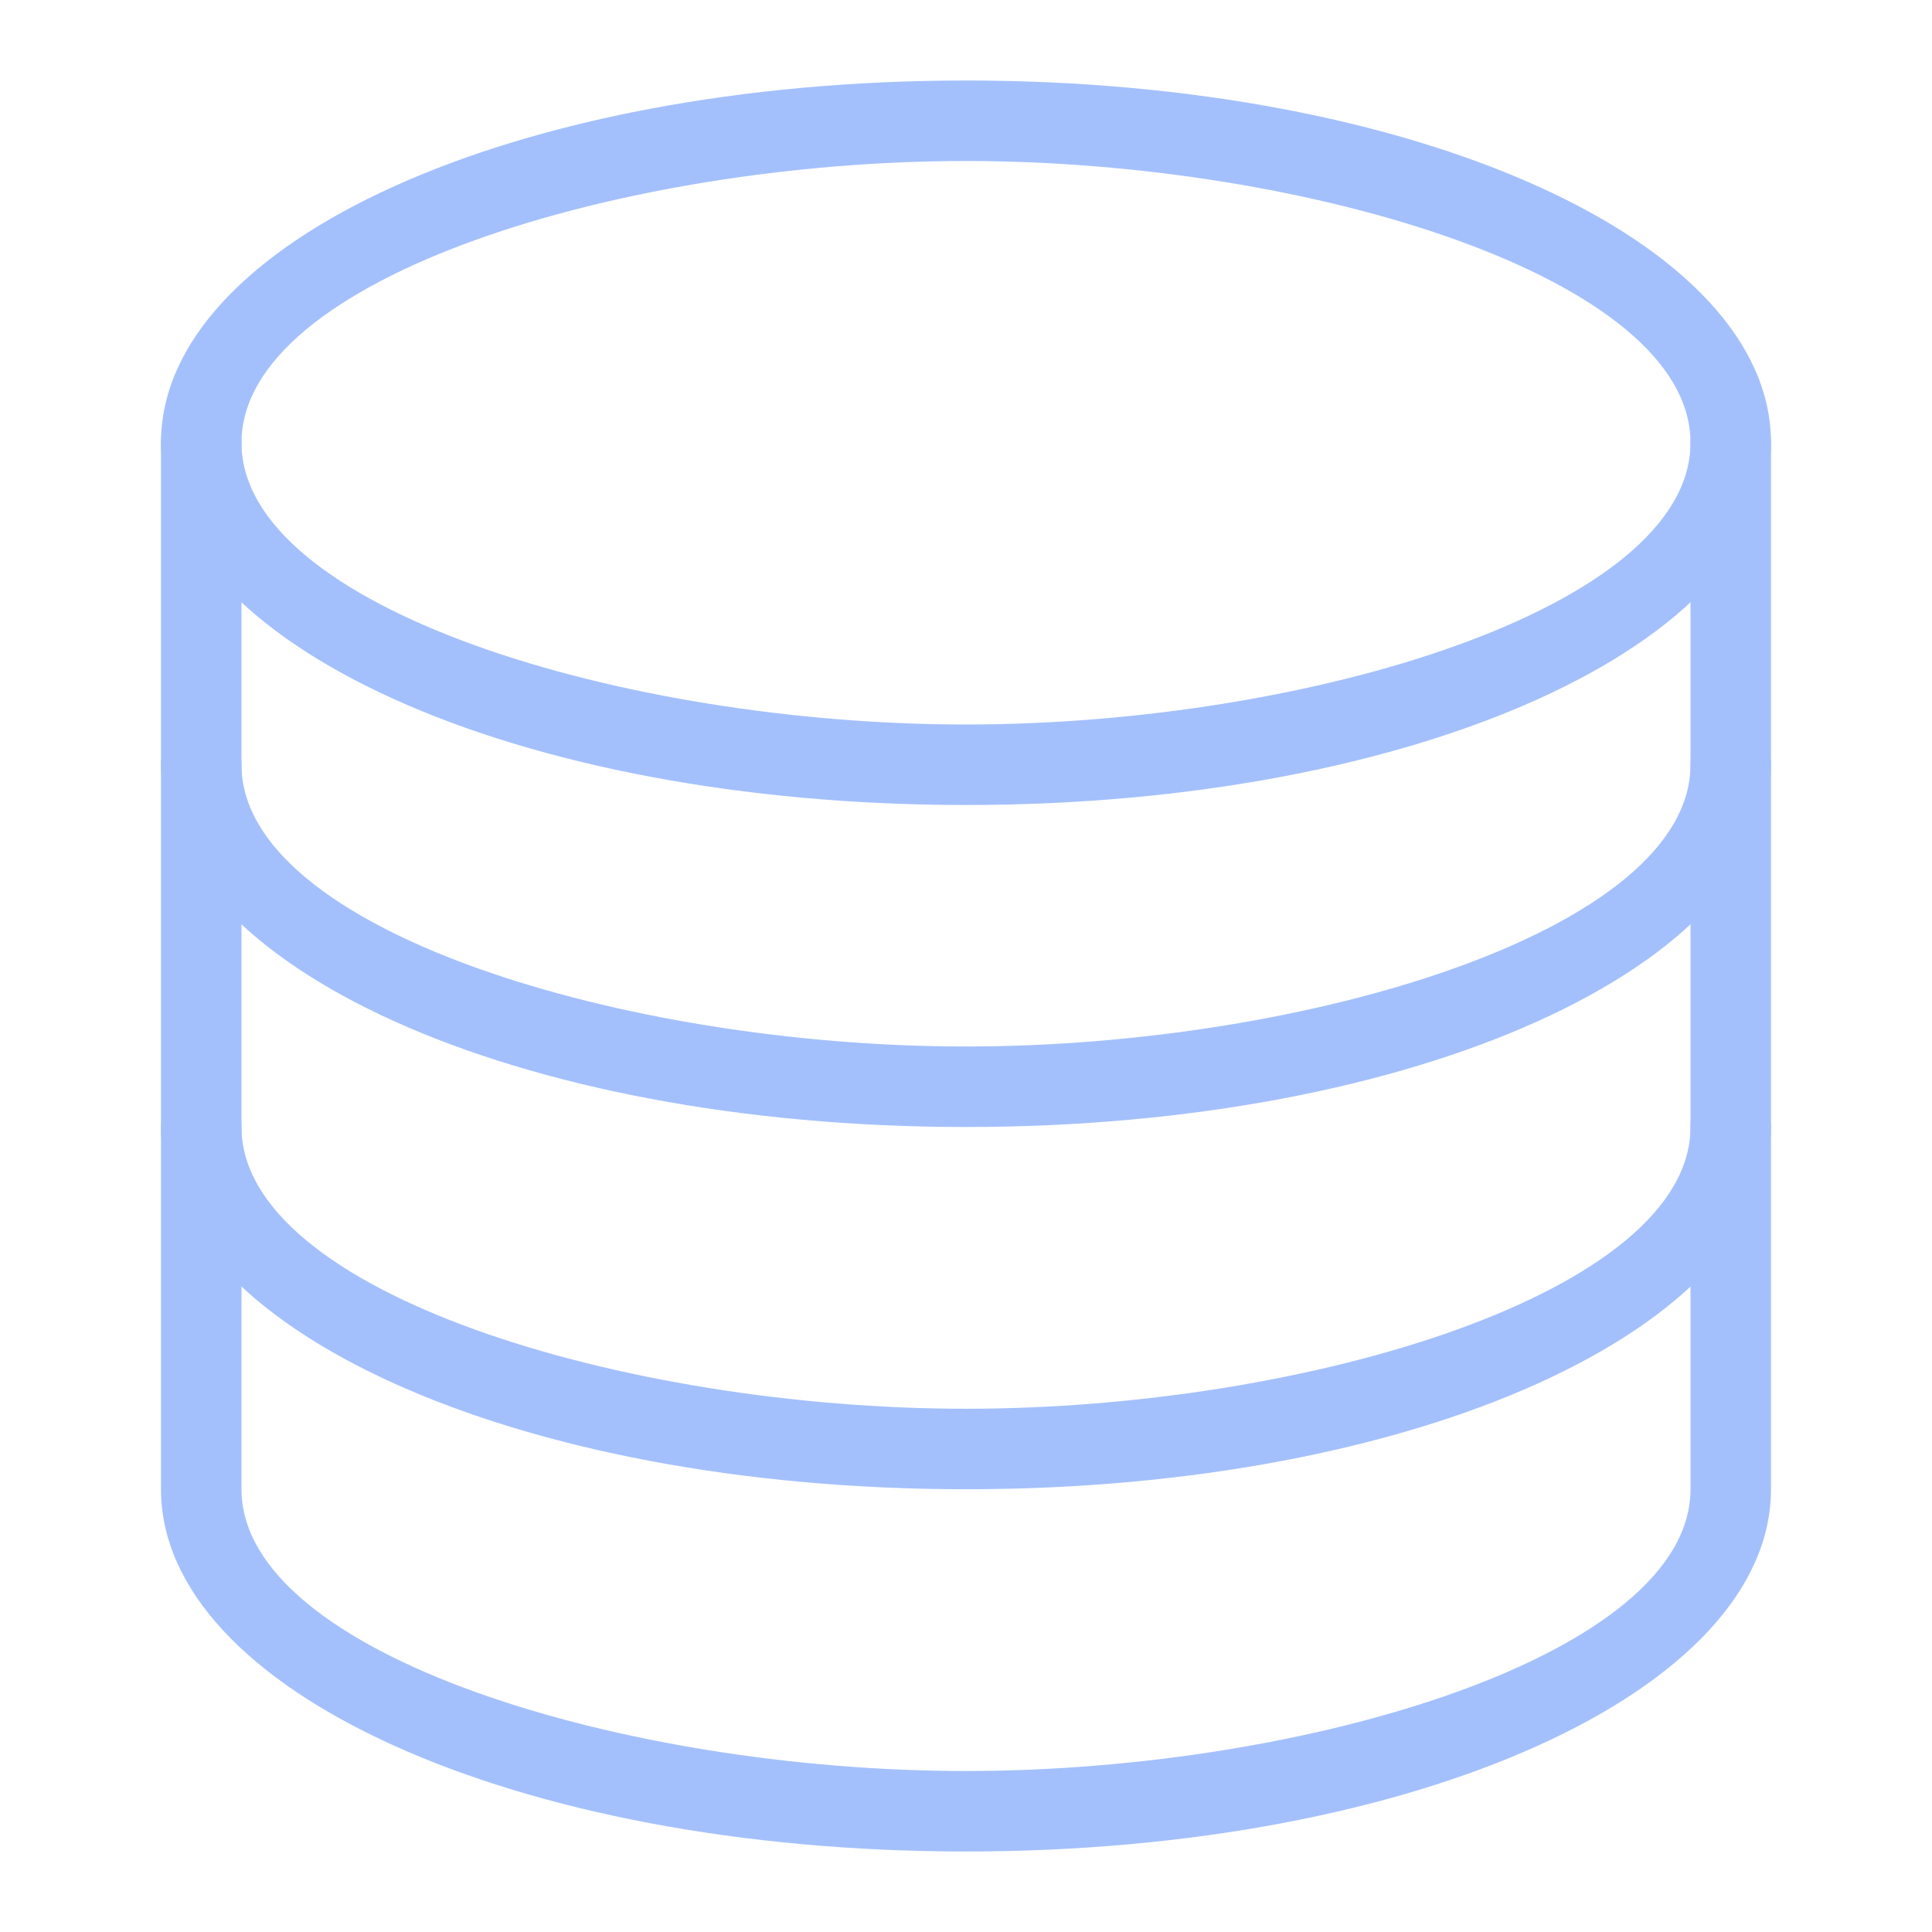 <?xml version="1.0" encoding="utf-8"?>
<!-- Generator: Adobe Illustrator 19.1.0, SVG Export Plug-In . SVG Version: 6.00 Build 0)  -->
<svg version="1.1" id="Layer_1" xmlns="http://www.w3.org/2000/svg" xmlns:xlink="http://www.w3.org/1999/xlink" x="0px" y="0px"
	 viewBox="-25 27 48 48" style="enable-background:new -25 27 48 48;" xml:space="preserve">
<style type="text/css">
	.st0{fill:#A4C0FC;}
</style>
<g id="Expanded">
	<g>
		<g>
			<path class="st0" d="M-1,47c-11.2,0-20-4-20-9s8.8-9,20-9s20,4,20,9S10.2,47-1,47z M-1,31c-8.5,0-18,2.9-18,7s9.5,7,18,7
				s18-2.9,18-7S7.5,31-1,31z"/>
		</g>
		<g>
			<path class="st0" d="M-1,55c-11.2,0-20-4-20-9v-8c0-0.6,0.4-1,1-1s1,0.4,1,1v8c0,4.1,9.5,7,18,7s18-2.9,18-7v-8c0-0.6,0.4-1,1-1
				s1,0.4,1,1v8C19,51,10.2,55-1,55z"/>
		</g>
		<g>
			<path class="st0" d="M-1,64c-11.2,0-20-4-20-9v-9c0-0.6,0.4-1,1-1s1,0.4,1,1v9c0,4.1,9.5,7,18,7s18-2.9,18-7v-9c0-0.6,0.4-1,1-1
				s1,0.4,1,1v9C19,60,10.2,64-1,64z"/>
		</g>
		<g>
			<path class="st0" d="M-1,73c-11.2,0-20-4-20-9v-9c0-0.6,0.4-1,1-1s1,0.4,1,1v9c0,4.1,9.5,7,18,7s18-2.9,18-7v-9c0-0.6,0.4-1,1-1
				s1,0.4,1,1v9C19,69,10.2,73-1,73z"/>
		</g>
	</g>
</g>
</svg>
